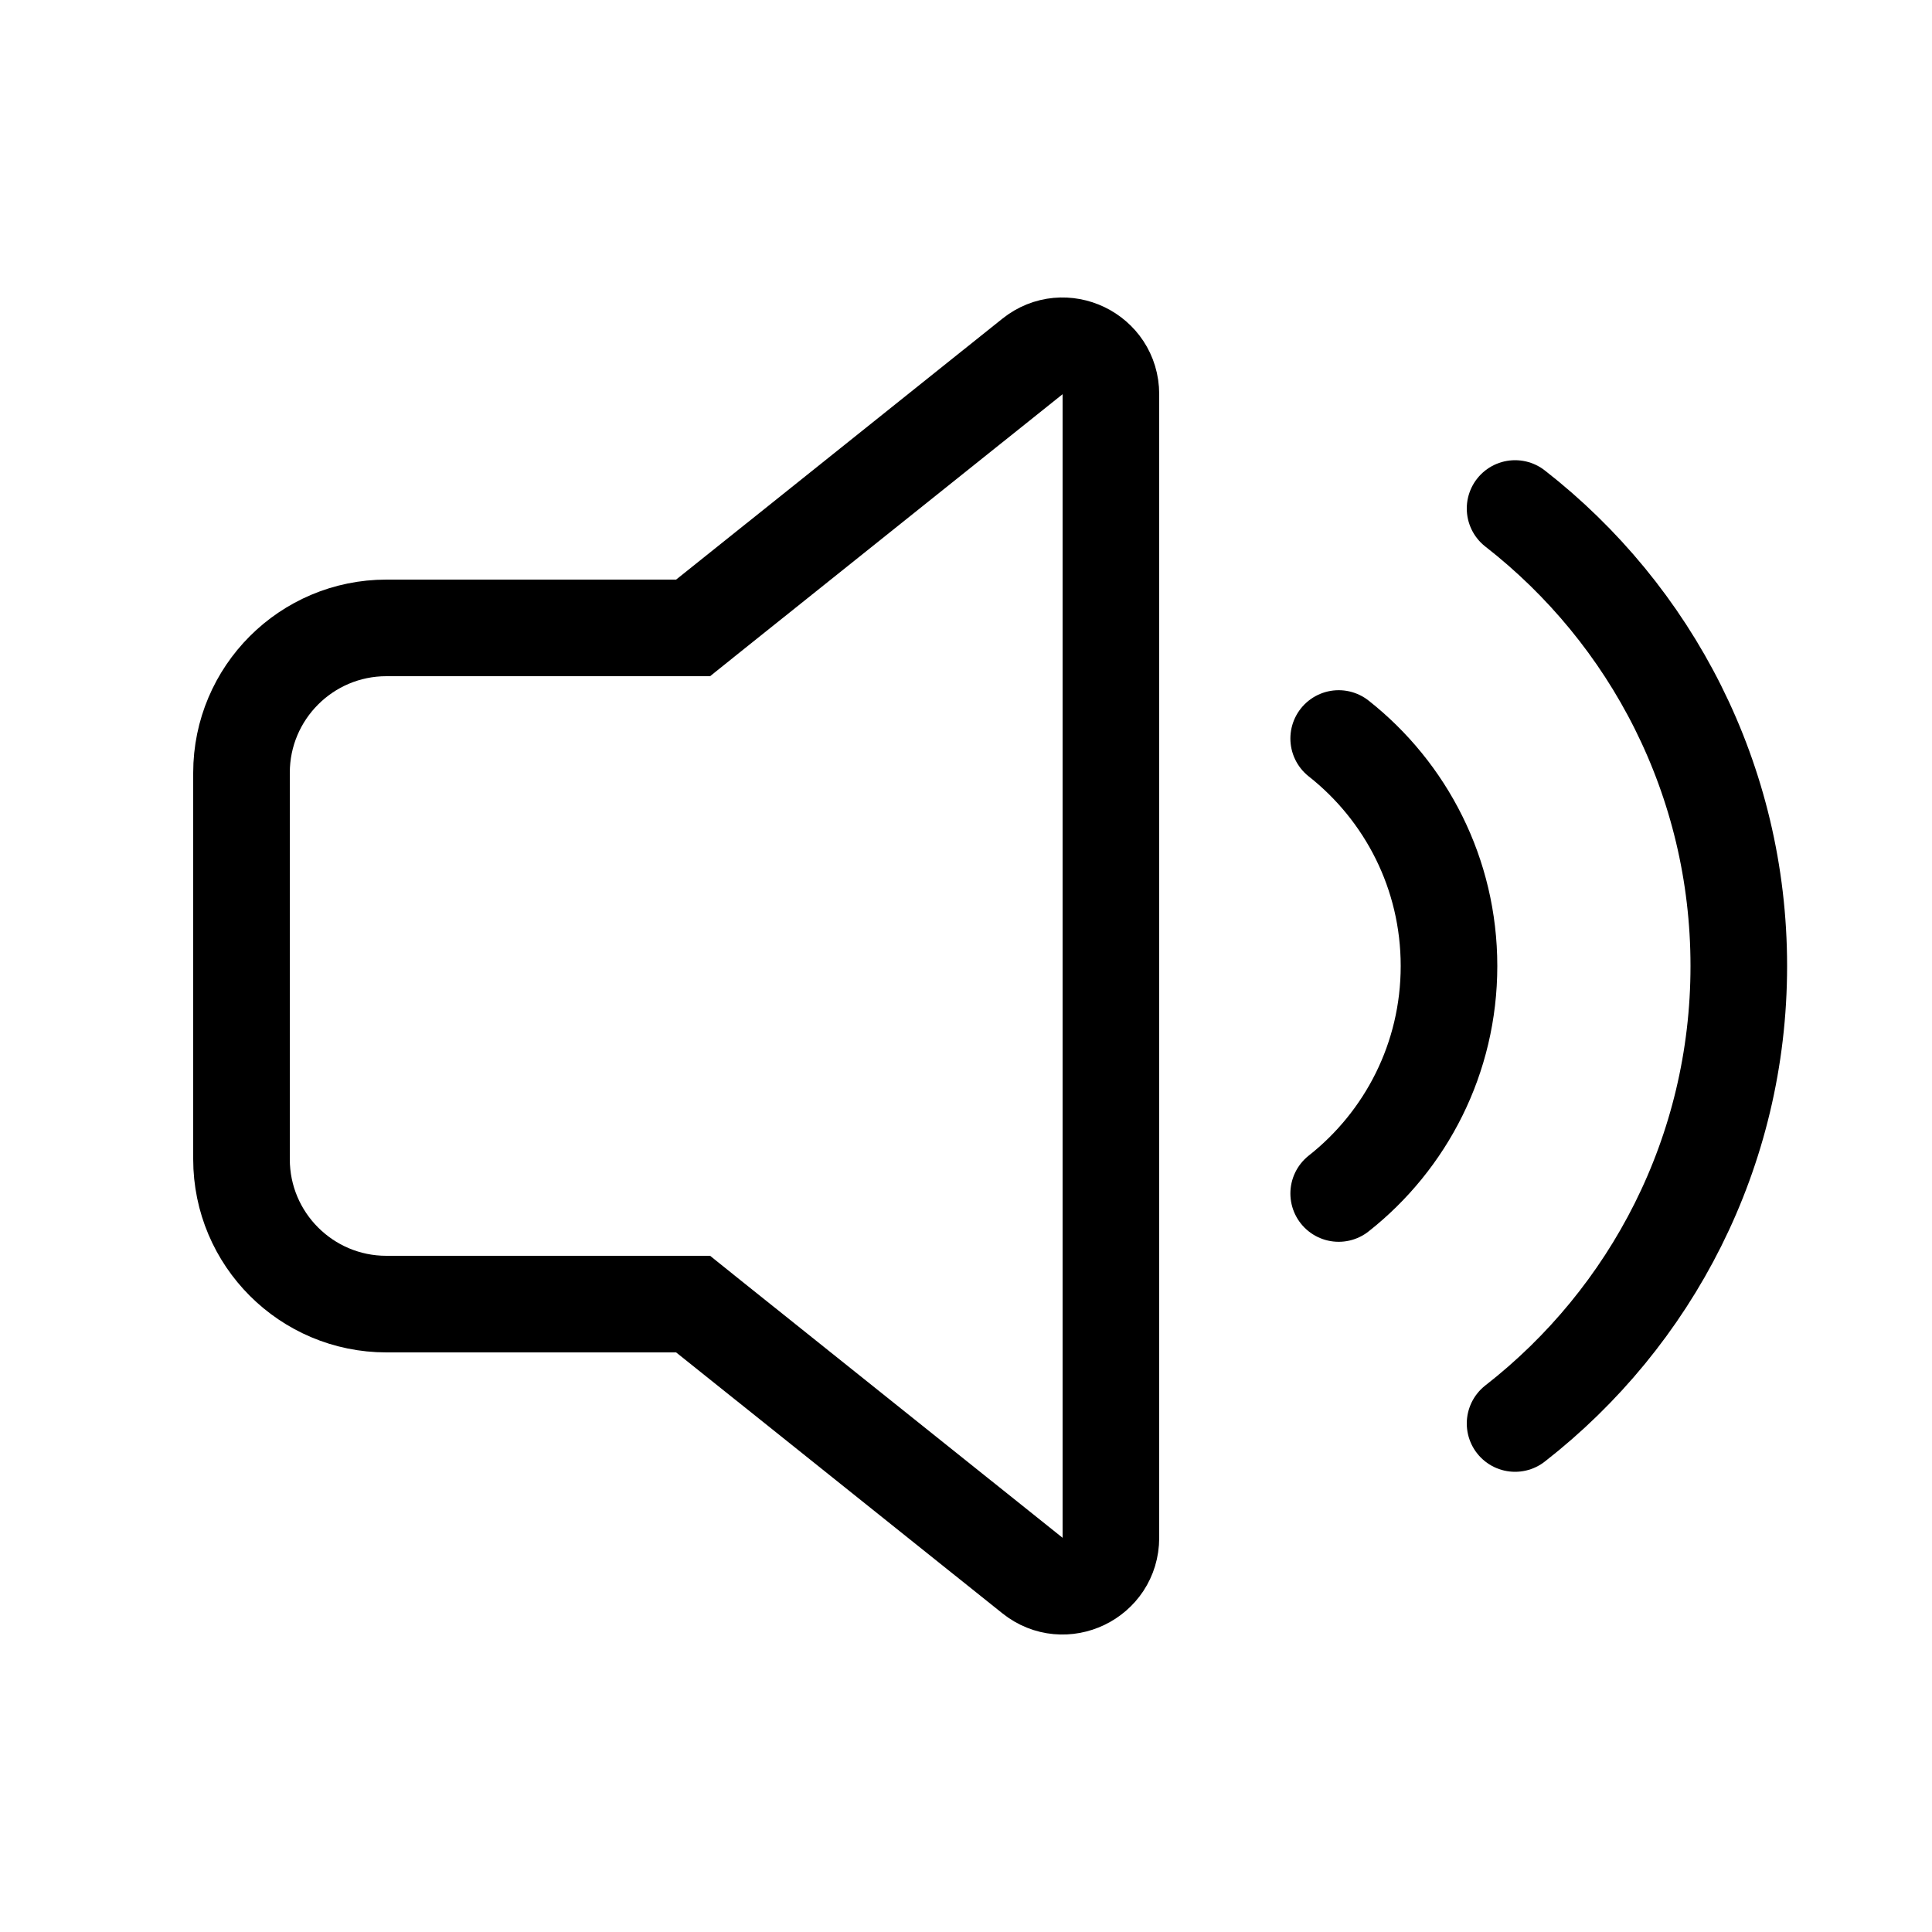 <svg width="20" height="20" viewBox="0 0 20 20" fill="none" xmlns="http://www.w3.org/2000/svg">
<path d="M7.312 13.61L7.175 13.5H7H4C3.172 13.5 2.5 12.828 2.5 12V8C2.5 7.172 3.172 6.5 4 6.5H7H7.175L7.312 6.39L10.688 3.69C11.015 3.428 11.5 3.661 11.5 4.081V15.919C11.5 16.339 11.015 16.572 10.688 16.31L7.312 13.61Z" stroke="black"/>
<path d="M15.684 5.264C17.093 6.362 18 8.075 18 10C18 11.925 17.093 13.638 15.684 14.736" stroke="black" stroke-linecap="round"/>
<path d="M13.858 7.645C14.554 8.194 15 9.045 15 10C15 10.955 14.554 11.806 13.858 12.355" stroke="black" stroke-linecap="round"/>
</svg>
